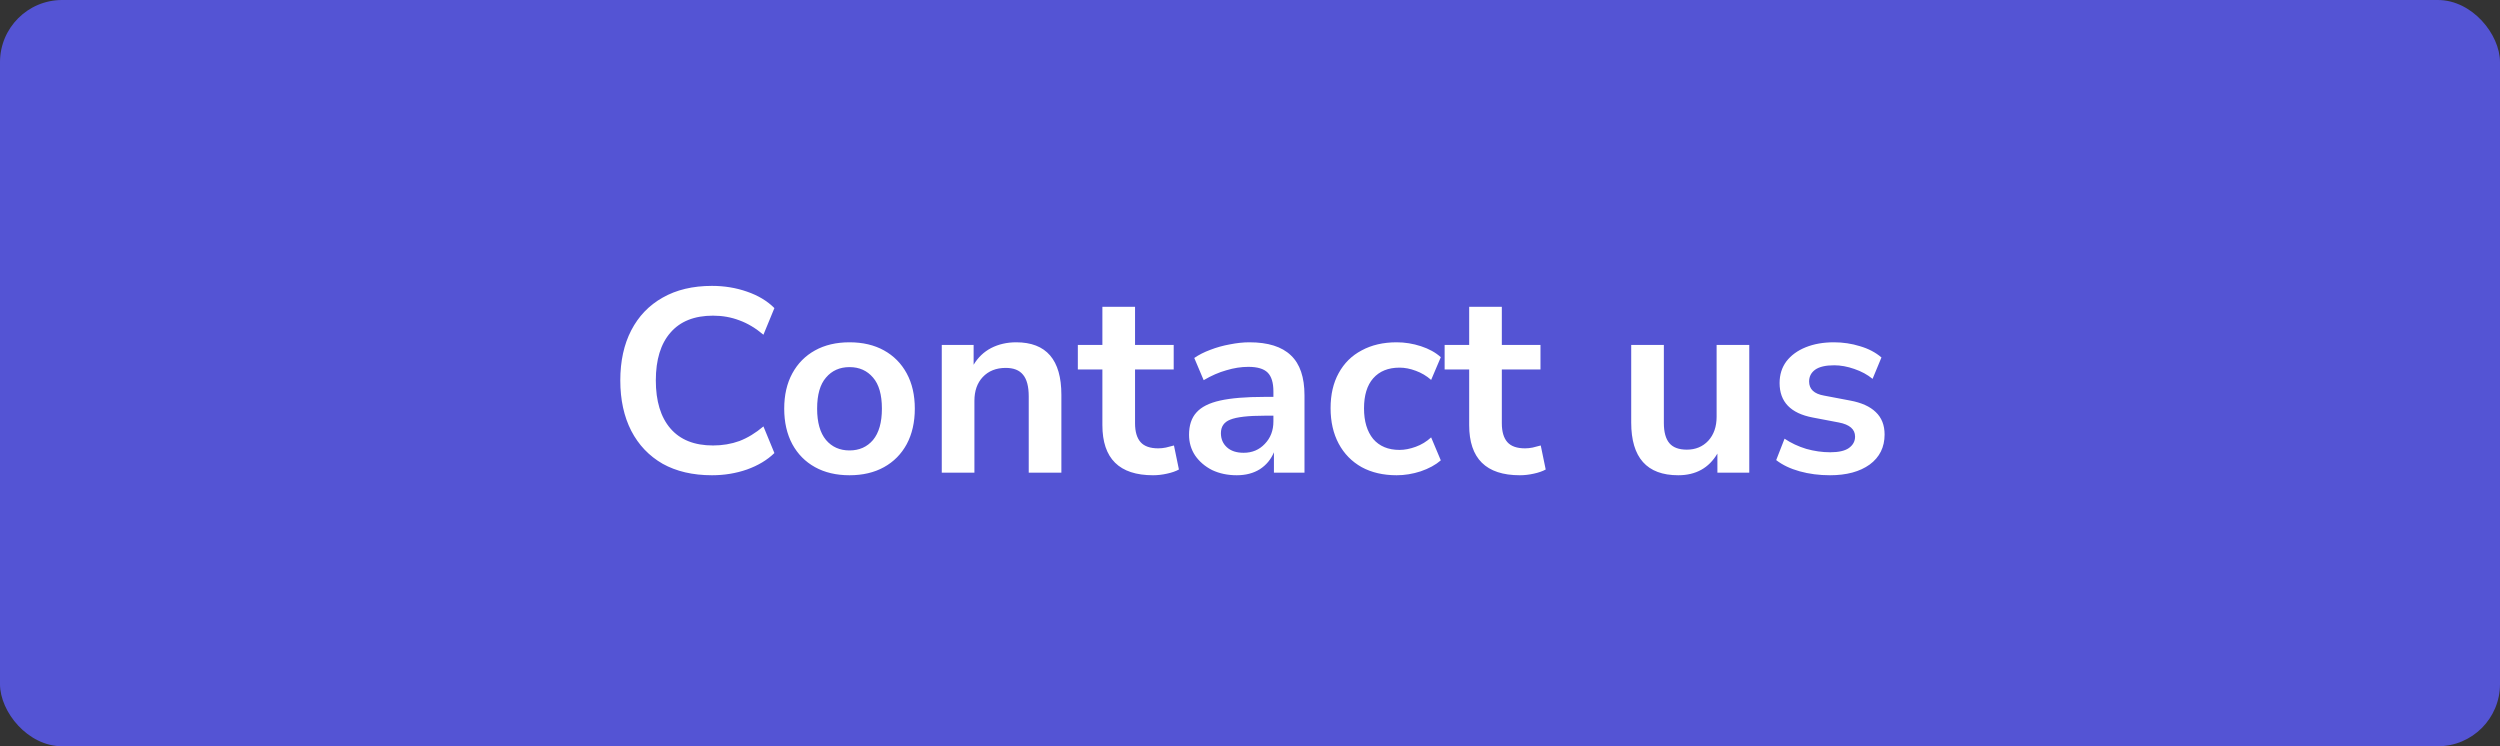 <svg width="201" height="60" viewBox="0 0 201 60" fill="none" xmlns="http://www.w3.org/2000/svg">
<rect x="0" y="0" width="201" height="60" fill="#333333" stroke="none"/>
<g clip-path="url(#clip0_2_78)">
<rect width="201" height="60" rx="5" fill="#5454D4"/>
<path d="M57.243 38.21C55.703 38.21 54.38 37.902 53.274 37.286C52.182 36.656 51.342 35.774 50.754 34.64C50.166 33.492 49.872 32.141 49.872 30.587C49.872 29.033 50.166 27.689 50.754 26.555C51.342 25.421 52.182 24.546 53.274 23.93C54.38 23.3 55.703 22.985 57.243 22.985C58.237 22.985 59.175 23.139 60.057 23.447C60.953 23.755 61.688 24.196 62.262 24.77L61.38 26.912C60.75 26.38 60.106 25.995 59.448 25.757C58.79 25.505 58.083 25.379 57.327 25.379C55.829 25.379 54.688 25.834 53.904 26.744C53.12 27.64 52.728 28.921 52.728 30.587C52.728 32.253 53.12 33.541 53.904 34.451C54.688 35.361 55.829 35.816 57.327 35.816C58.083 35.816 58.79 35.697 59.448 35.459C60.106 35.207 60.75 34.815 61.38 34.283L62.262 36.425C61.688 36.985 60.953 37.426 60.057 37.748C59.175 38.056 58.237 38.21 57.243 38.21ZM68.301 38.21C67.237 38.21 66.313 37.993 65.529 37.559C64.745 37.125 64.136 36.509 63.702 35.711C63.268 34.899 63.051 33.947 63.051 32.855C63.051 31.763 63.268 30.818 63.702 30.02C64.136 29.222 64.745 28.606 65.529 28.172C66.313 27.738 67.237 27.521 68.301 27.521C69.365 27.521 70.289 27.738 71.073 28.172C71.857 28.606 72.466 29.222 72.9 30.02C73.334 30.818 73.551 31.763 73.551 32.855C73.551 33.947 73.334 34.899 72.9 35.711C72.466 36.509 71.857 37.125 71.073 37.559C70.289 37.993 69.365 38.21 68.301 38.21ZM68.301 36.215C69.085 36.215 69.715 35.935 70.191 35.375C70.667 34.801 70.905 33.961 70.905 32.855C70.905 31.735 70.667 30.902 70.191 30.356C69.715 29.796 69.085 29.516 68.301 29.516C67.517 29.516 66.887 29.796 66.411 30.356C65.935 30.902 65.697 31.735 65.697 32.855C65.697 33.961 65.935 34.801 66.411 35.375C66.887 35.935 67.517 36.215 68.301 36.215ZM75.718 38V27.731H78.279V29.327C78.629 28.739 79.099 28.291 79.686 27.983C80.288 27.675 80.96 27.521 81.703 27.521C84.124 27.521 85.335 28.928 85.335 31.742V38H82.71V31.868C82.71 31.07 82.556 30.489 82.249 30.125C81.954 29.761 81.493 29.579 80.862 29.579C80.093 29.579 79.477 29.824 79.014 30.314C78.567 30.79 78.343 31.427 78.343 32.225V38H75.718ZM92.706 38.21C89.99 38.21 88.632 36.866 88.632 34.178V29.705H86.658V27.731H88.632V24.665H91.257V27.731H94.365V29.705H91.257V34.031C91.257 34.703 91.404 35.207 91.698 35.543C91.992 35.879 92.468 36.047 93.126 36.047C93.322 36.047 93.525 36.026 93.735 35.984C93.945 35.928 94.162 35.872 94.386 35.816L94.785 37.748C94.533 37.888 94.211 38 93.819 38.084C93.441 38.168 93.07 38.21 92.706 38.21ZM99.442 38.21C98.7 38.21 98.035 38.07 97.447 37.79C96.873 37.496 96.418 37.104 96.082 36.614C95.76 36.124 95.599 35.571 95.599 34.955C95.599 34.199 95.795 33.604 96.187 33.17C96.579 32.722 97.216 32.4 98.098 32.204C98.98 32.008 100.163 31.91 101.647 31.91H102.382V31.469C102.382 30.769 102.228 30.265 101.92 29.957C101.612 29.649 101.094 29.495 100.366 29.495C99.792 29.495 99.204 29.586 98.602 29.768C98 29.936 97.391 30.202 96.775 30.566L96.019 28.781C96.383 28.529 96.81 28.312 97.3 28.13C97.804 27.934 98.329 27.787 98.875 27.689C99.435 27.577 99.96 27.521 100.45 27.521C101.948 27.521 103.061 27.871 103.789 28.571C104.517 29.257 104.881 30.328 104.881 31.784V38H102.424V36.362C102.186 36.936 101.808 37.391 101.29 37.727C100.772 38.049 100.156 38.21 99.442 38.21ZM99.988 36.404C100.674 36.404 101.241 36.166 101.689 35.69C102.151 35.214 102.382 34.612 102.382 33.884V33.422H101.668C100.352 33.422 99.435 33.527 98.917 33.737C98.413 33.933 98.161 34.297 98.161 34.829C98.161 35.291 98.322 35.669 98.644 35.963C98.966 36.257 99.414 36.404 99.988 36.404ZM112.292 38.21C111.214 38.21 110.276 37.993 109.478 37.559C108.68 37.111 108.064 36.481 107.63 35.669C107.196 34.857 106.979 33.905 106.979 32.813C106.979 31.721 107.196 30.783 107.63 29.999C108.064 29.201 108.68 28.592 109.478 28.172C110.276 27.738 111.214 27.521 112.292 27.521C112.95 27.521 113.601 27.626 114.245 27.836C114.889 28.046 115.421 28.34 115.841 28.718L115.064 30.545C114.7 30.223 114.287 29.978 113.825 29.81C113.377 29.642 112.943 29.558 112.523 29.558C111.613 29.558 110.906 29.845 110.402 30.419C109.912 30.979 109.667 31.784 109.667 32.834C109.667 33.87 109.912 34.689 110.402 35.291C110.906 35.879 111.613 36.173 112.523 36.173C112.929 36.173 113.363 36.089 113.825 35.921C114.287 35.753 114.7 35.501 115.064 35.165L115.841 37.013C115.421 37.377 114.882 37.671 114.224 37.895C113.58 38.105 112.936 38.21 112.292 38.21ZM122.196 38.21C119.48 38.21 118.122 36.866 118.122 34.178V29.705H116.148V27.731H118.122V24.665H120.747V27.731H123.855V29.705H120.747V34.031C120.747 34.703 120.894 35.207 121.188 35.543C121.482 35.879 121.958 36.047 122.616 36.047C122.812 36.047 123.015 36.026 123.225 35.984C123.435 35.928 123.652 35.872 123.876 35.816L124.275 37.748C124.023 37.888 123.701 38 123.309 38.084C122.931 38.168 122.56 38.21 122.196 38.21ZM134.929 38.21C132.409 38.21 131.149 36.796 131.149 33.968V27.731H133.774V34.01C133.774 34.738 133.921 35.277 134.215 35.627C134.509 35.977 134.978 36.152 135.622 36.152C136.322 36.152 136.896 35.914 137.344 35.438C137.792 34.948 138.016 34.304 138.016 33.506V27.731H140.641V38H138.079V36.467C137.393 37.629 136.343 38.21 134.929 38.21ZM147.132 38.21C146.264 38.21 145.452 38.105 144.696 37.895C143.94 37.685 143.31 37.384 142.806 36.992L143.478 35.27C143.996 35.62 144.577 35.893 145.221 36.089C145.865 36.271 146.509 36.362 147.153 36.362C147.825 36.362 148.322 36.25 148.644 36.026C148.98 35.788 149.148 35.48 149.148 35.102C149.148 34.514 148.714 34.136 147.846 33.968L145.746 33.569C143.968 33.233 143.079 32.309 143.079 30.797C143.079 30.125 143.261 29.544 143.625 29.054C144.003 28.564 144.521 28.186 145.179 27.92C145.837 27.654 146.593 27.521 147.447 27.521C148.175 27.521 148.875 27.626 149.547 27.836C150.219 28.032 150.793 28.333 151.269 28.739L150.555 30.461C150.149 30.125 149.659 29.859 149.085 29.663C148.525 29.467 147.986 29.369 147.468 29.369C146.782 29.369 146.271 29.488 145.935 29.726C145.613 29.964 145.452 30.279 145.452 30.671C145.452 31.287 145.851 31.665 146.649 31.805L148.749 32.204C149.659 32.372 150.345 32.68 150.807 33.128C151.283 33.576 151.521 34.178 151.521 34.934C151.521 35.956 151.122 36.761 150.324 37.349C149.526 37.923 148.462 38.21 147.132 38.21Z" fill="white"/>
</g>
<defs>
<clipPath id="clip0_2_78">
<rect width="201" height="60" rx="4" fill="white"/>
</clipPath>
</defs>
</svg>

